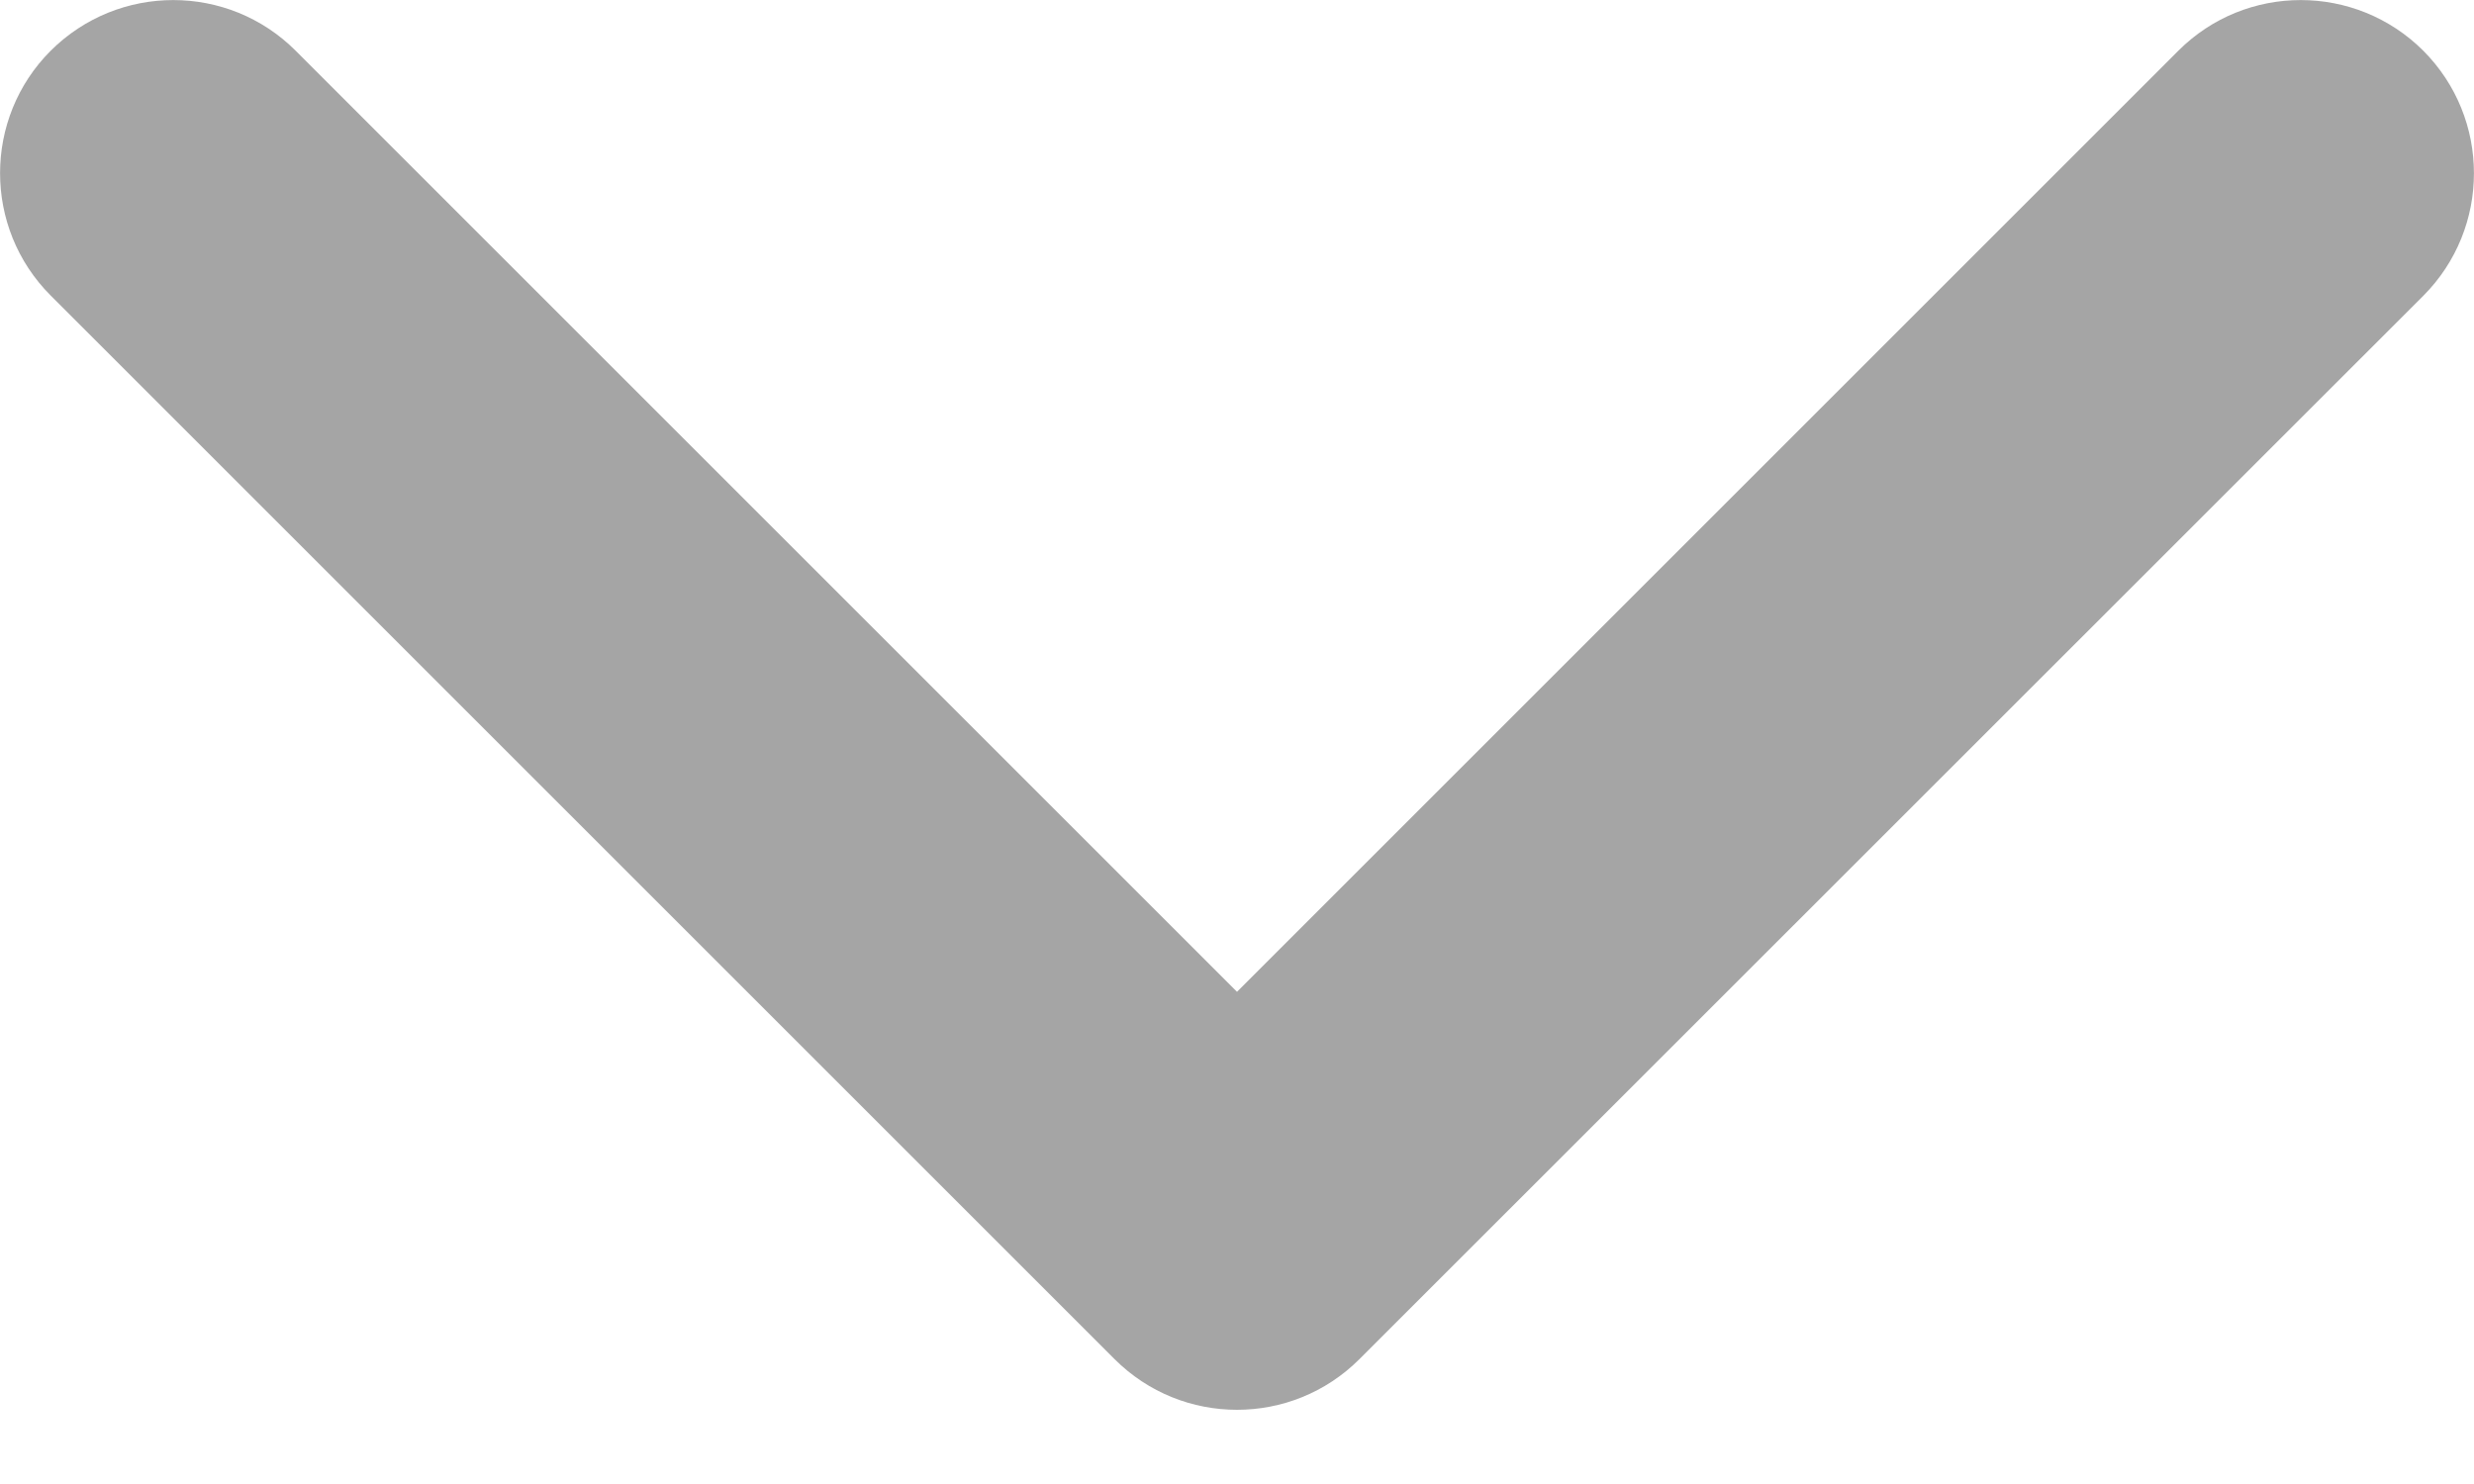 <svg width="10" height="6" viewBox="0 0 10 6" fill="none" xmlns="http://www.w3.org/2000/svg">
<path d="M4.505 5.495L0.205 1.195C-0.068 0.922 -0.068 0.478 0.205 0.205C0.479 -0.068 0.922 -0.068 1.195 0.205L5 4.01L8.805 0.205C9.078 -0.068 9.521 -0.068 9.795 0.205C10.068 0.479 10.068 0.922 9.795 1.196L5.495 5.495C5.358 5.632 5.179 5.7 5 5.7C4.821 5.7 4.642 5.632 4.505 5.495Z" fill="#A5A5A5"/>
</svg>
